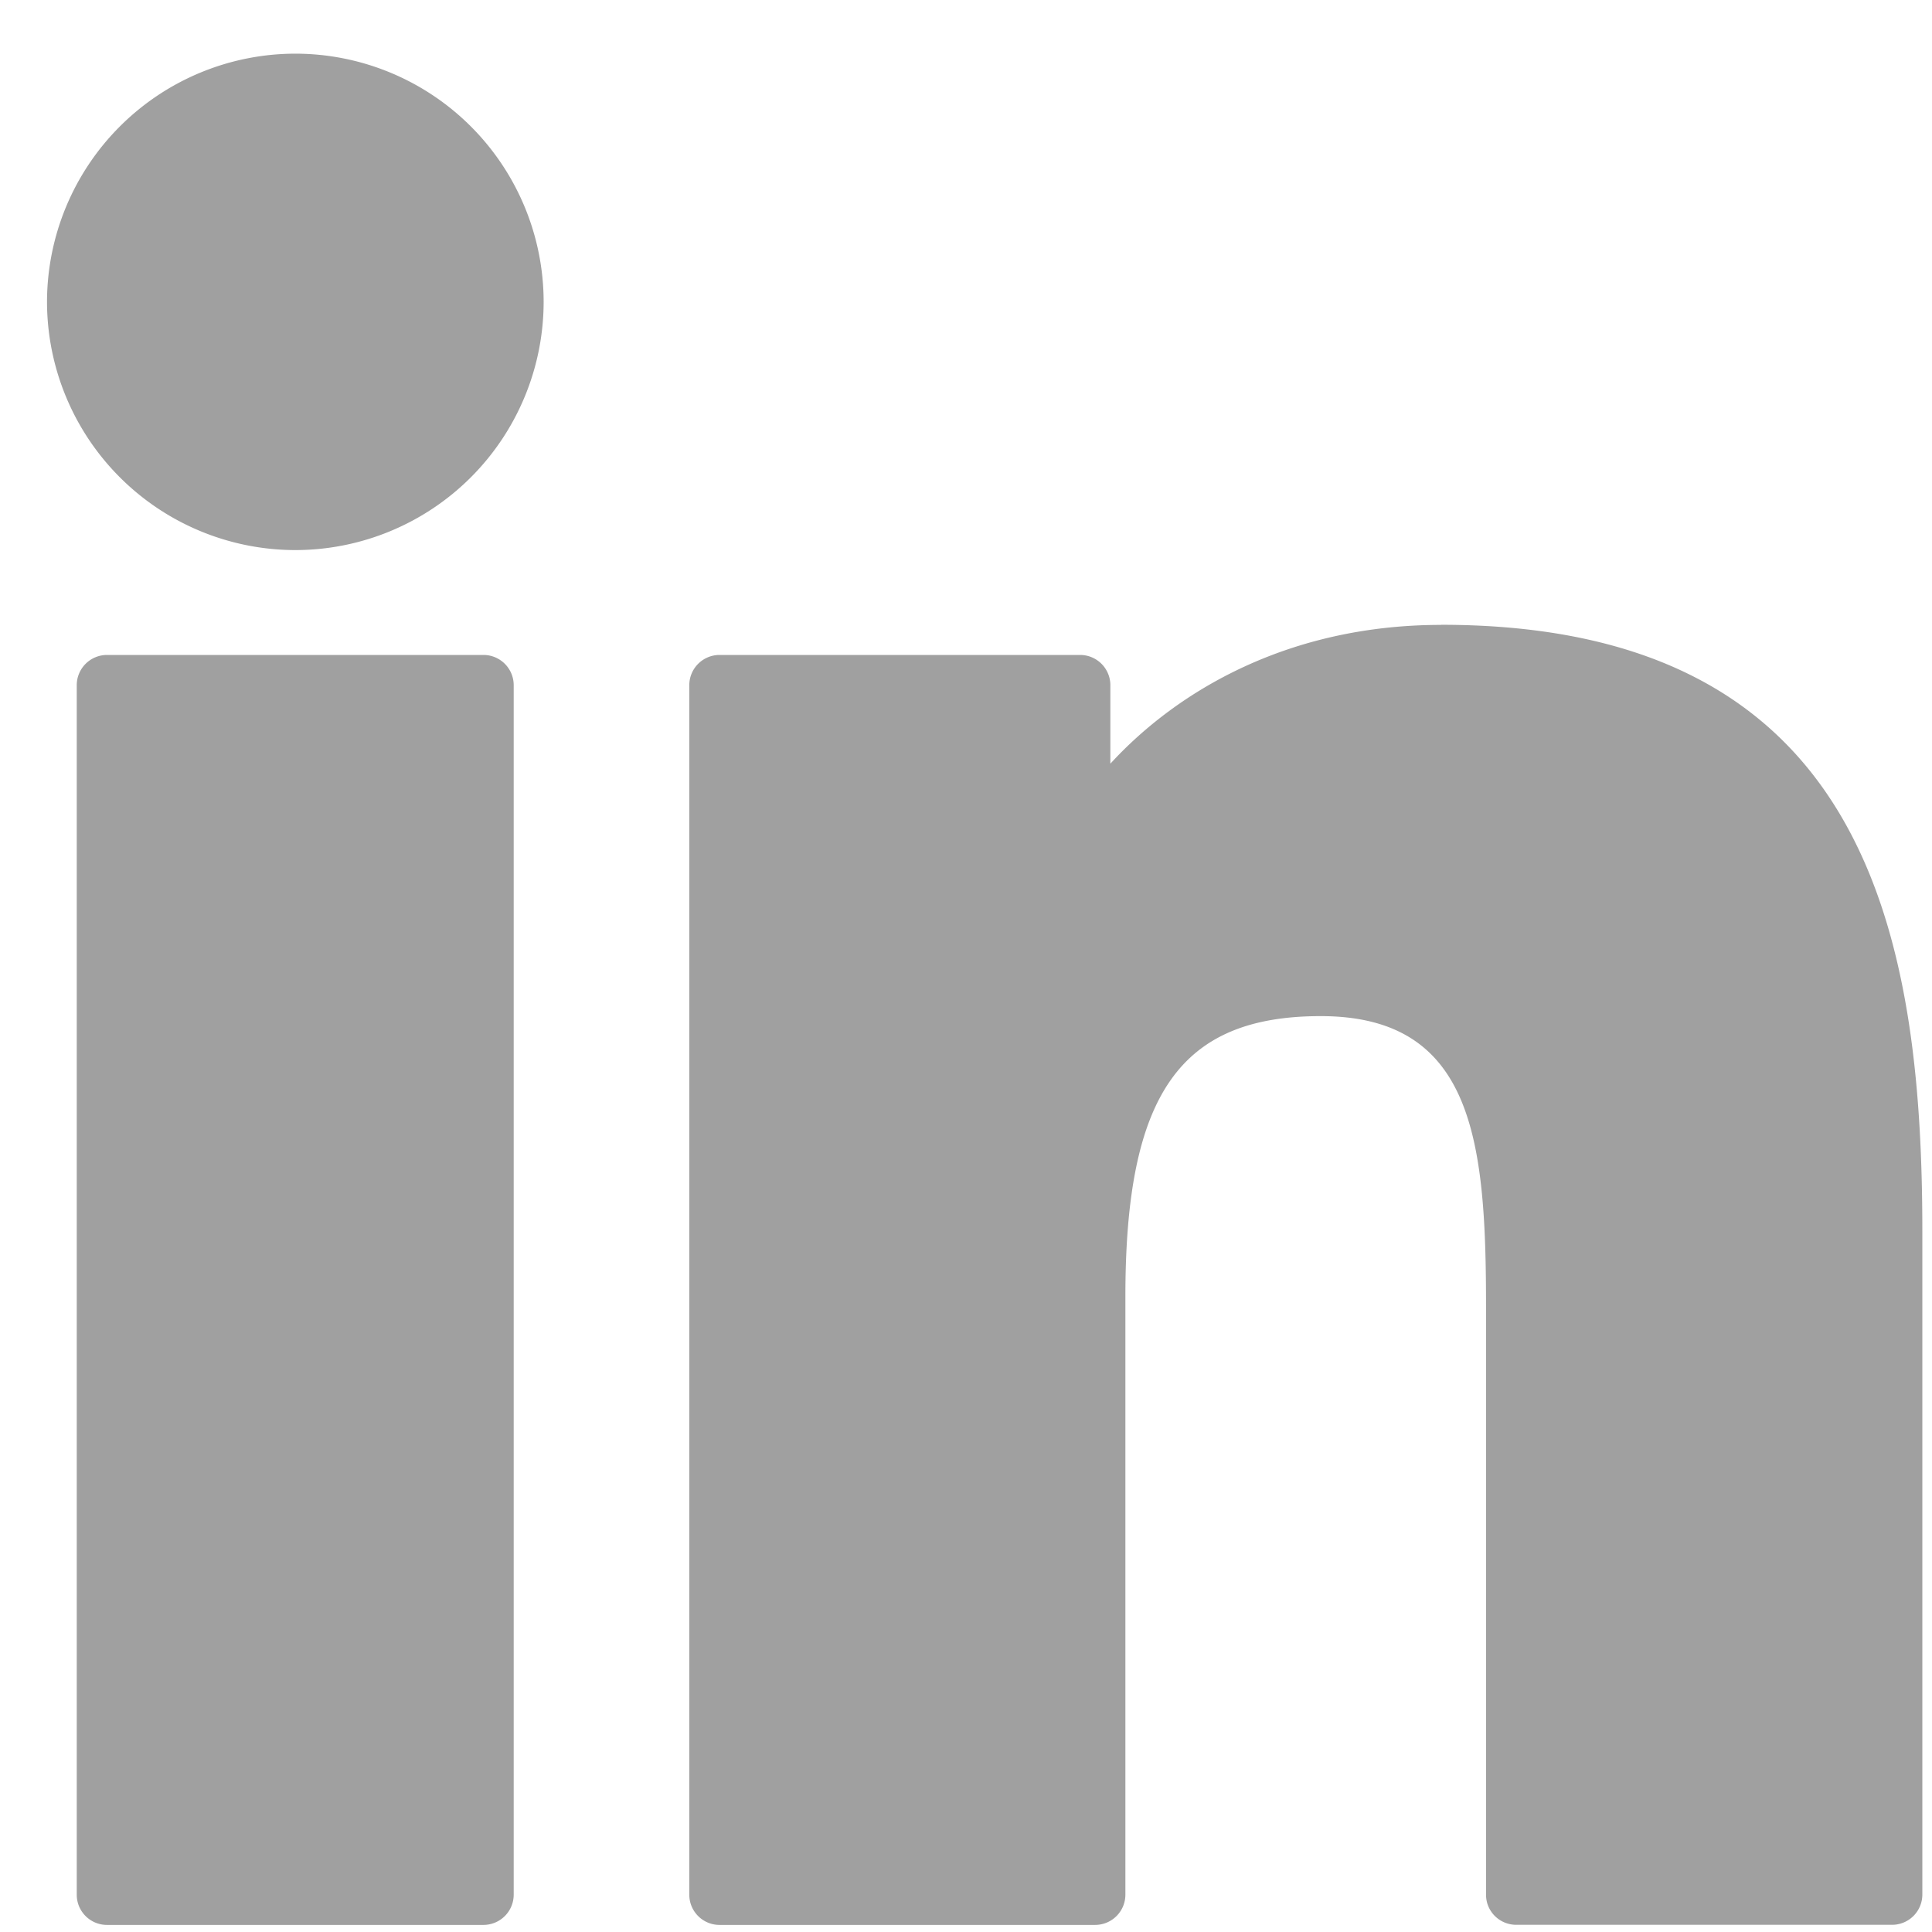 <svg xmlns="http://www.w3.org/2000/svg" xmlns:xlink="http://www.w3.org/1999/xlink" width="18" height="18" viewBox="0 0 18 18"><defs><path id="cie3a" d="M313.505 2509.102h-3.508a.282.282 0 0 0-.282.282v11.268c0 .156.126.282.282.282h3.508a.282.282 0 0 0 .281-.282v-11.268a.282.282 0 0 0-.281-.282z"/><path id="cie3b" d="M311.752 2503.5a2.316 2.316 0 0 0-2.314 2.312 2.316 2.316 0 0 0 2.314 2.313 2.315 2.315 0 0 0 2.313-2.313 2.315 2.315 0 0 0-2.313-2.312z"/><path id="cie3c" d="M322.427 2508.822c-1.41 0-2.45.605-3.082 1.293v-.731a.282.282 0 0 0-.282-.282h-3.36a.282.282 0 0 0-.281.282v11.268c0 .156.126.282.282.282h3.5a.282.282 0 0 0 .281-.282v-5.575c0-1.879.51-2.61 1.82-2.61 1.427 0 1.54 1.172 1.54 2.706v5.48c0 .155.126.28.282.28h3.501a.282.282 0 0 0 .282-.28v-6.182c0-2.793-.533-5.65-4.483-5.65z"/></defs><g><g transform="translate(-309 -2503)"><g><use fill="#a0a0a0" xlink:href="#cie3a"/></g><g><use fill="#a0a0a0" xlink:href="#cie3b"/></g><g><use fill="#a0a0a0" xlink:href="#cie3c"/></g></g></g></svg>